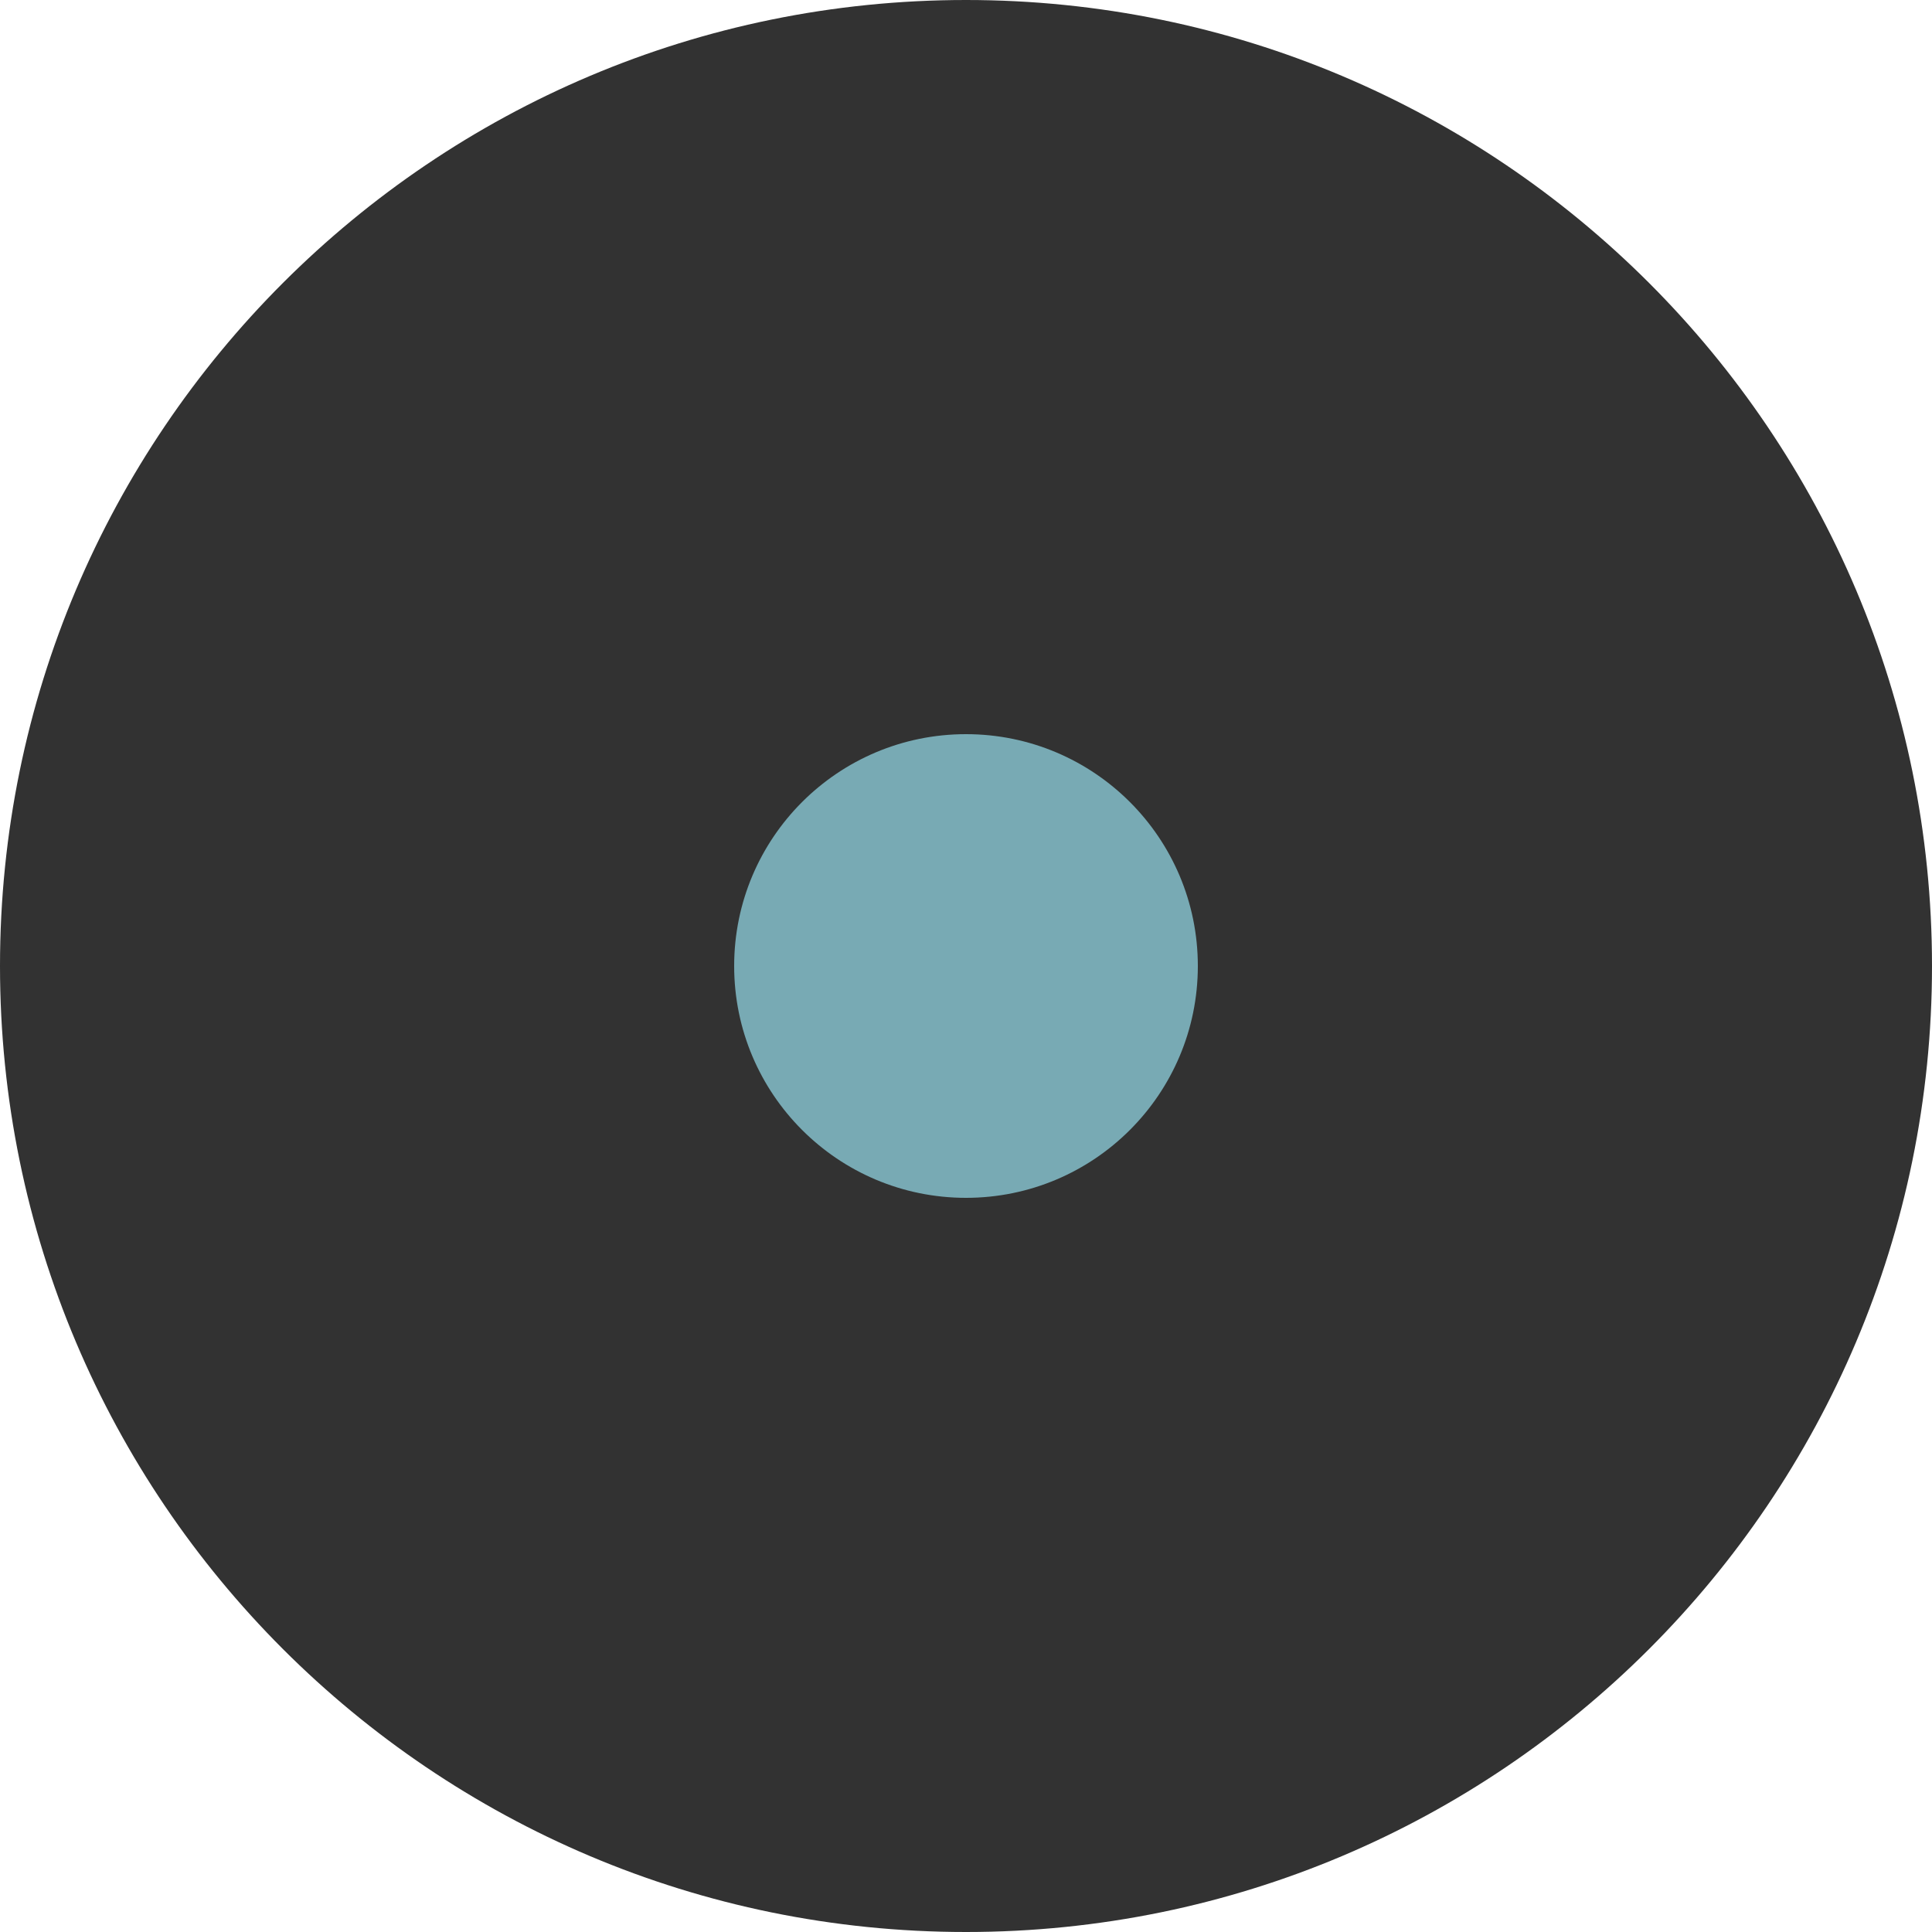 <svg viewBox="0 0 200 200" fill="none" style="background:rgb(242, 242, 242);transform:rotate(270deg);display:block"><path d="M200 100C200 155.228 155.228 200 100 200C44.772 200 0 155.228 0 100C0 44.772 44.772 0 100 0C155.228 0 200 44.772 200 100Z" fill="rgb(50, 50, 50)"></path><circle cx="24" cy="24" r="24" transform="matrix(1 0 0 -1 76 124)" fill="rgb(120, 170, 180)"></circle></svg>